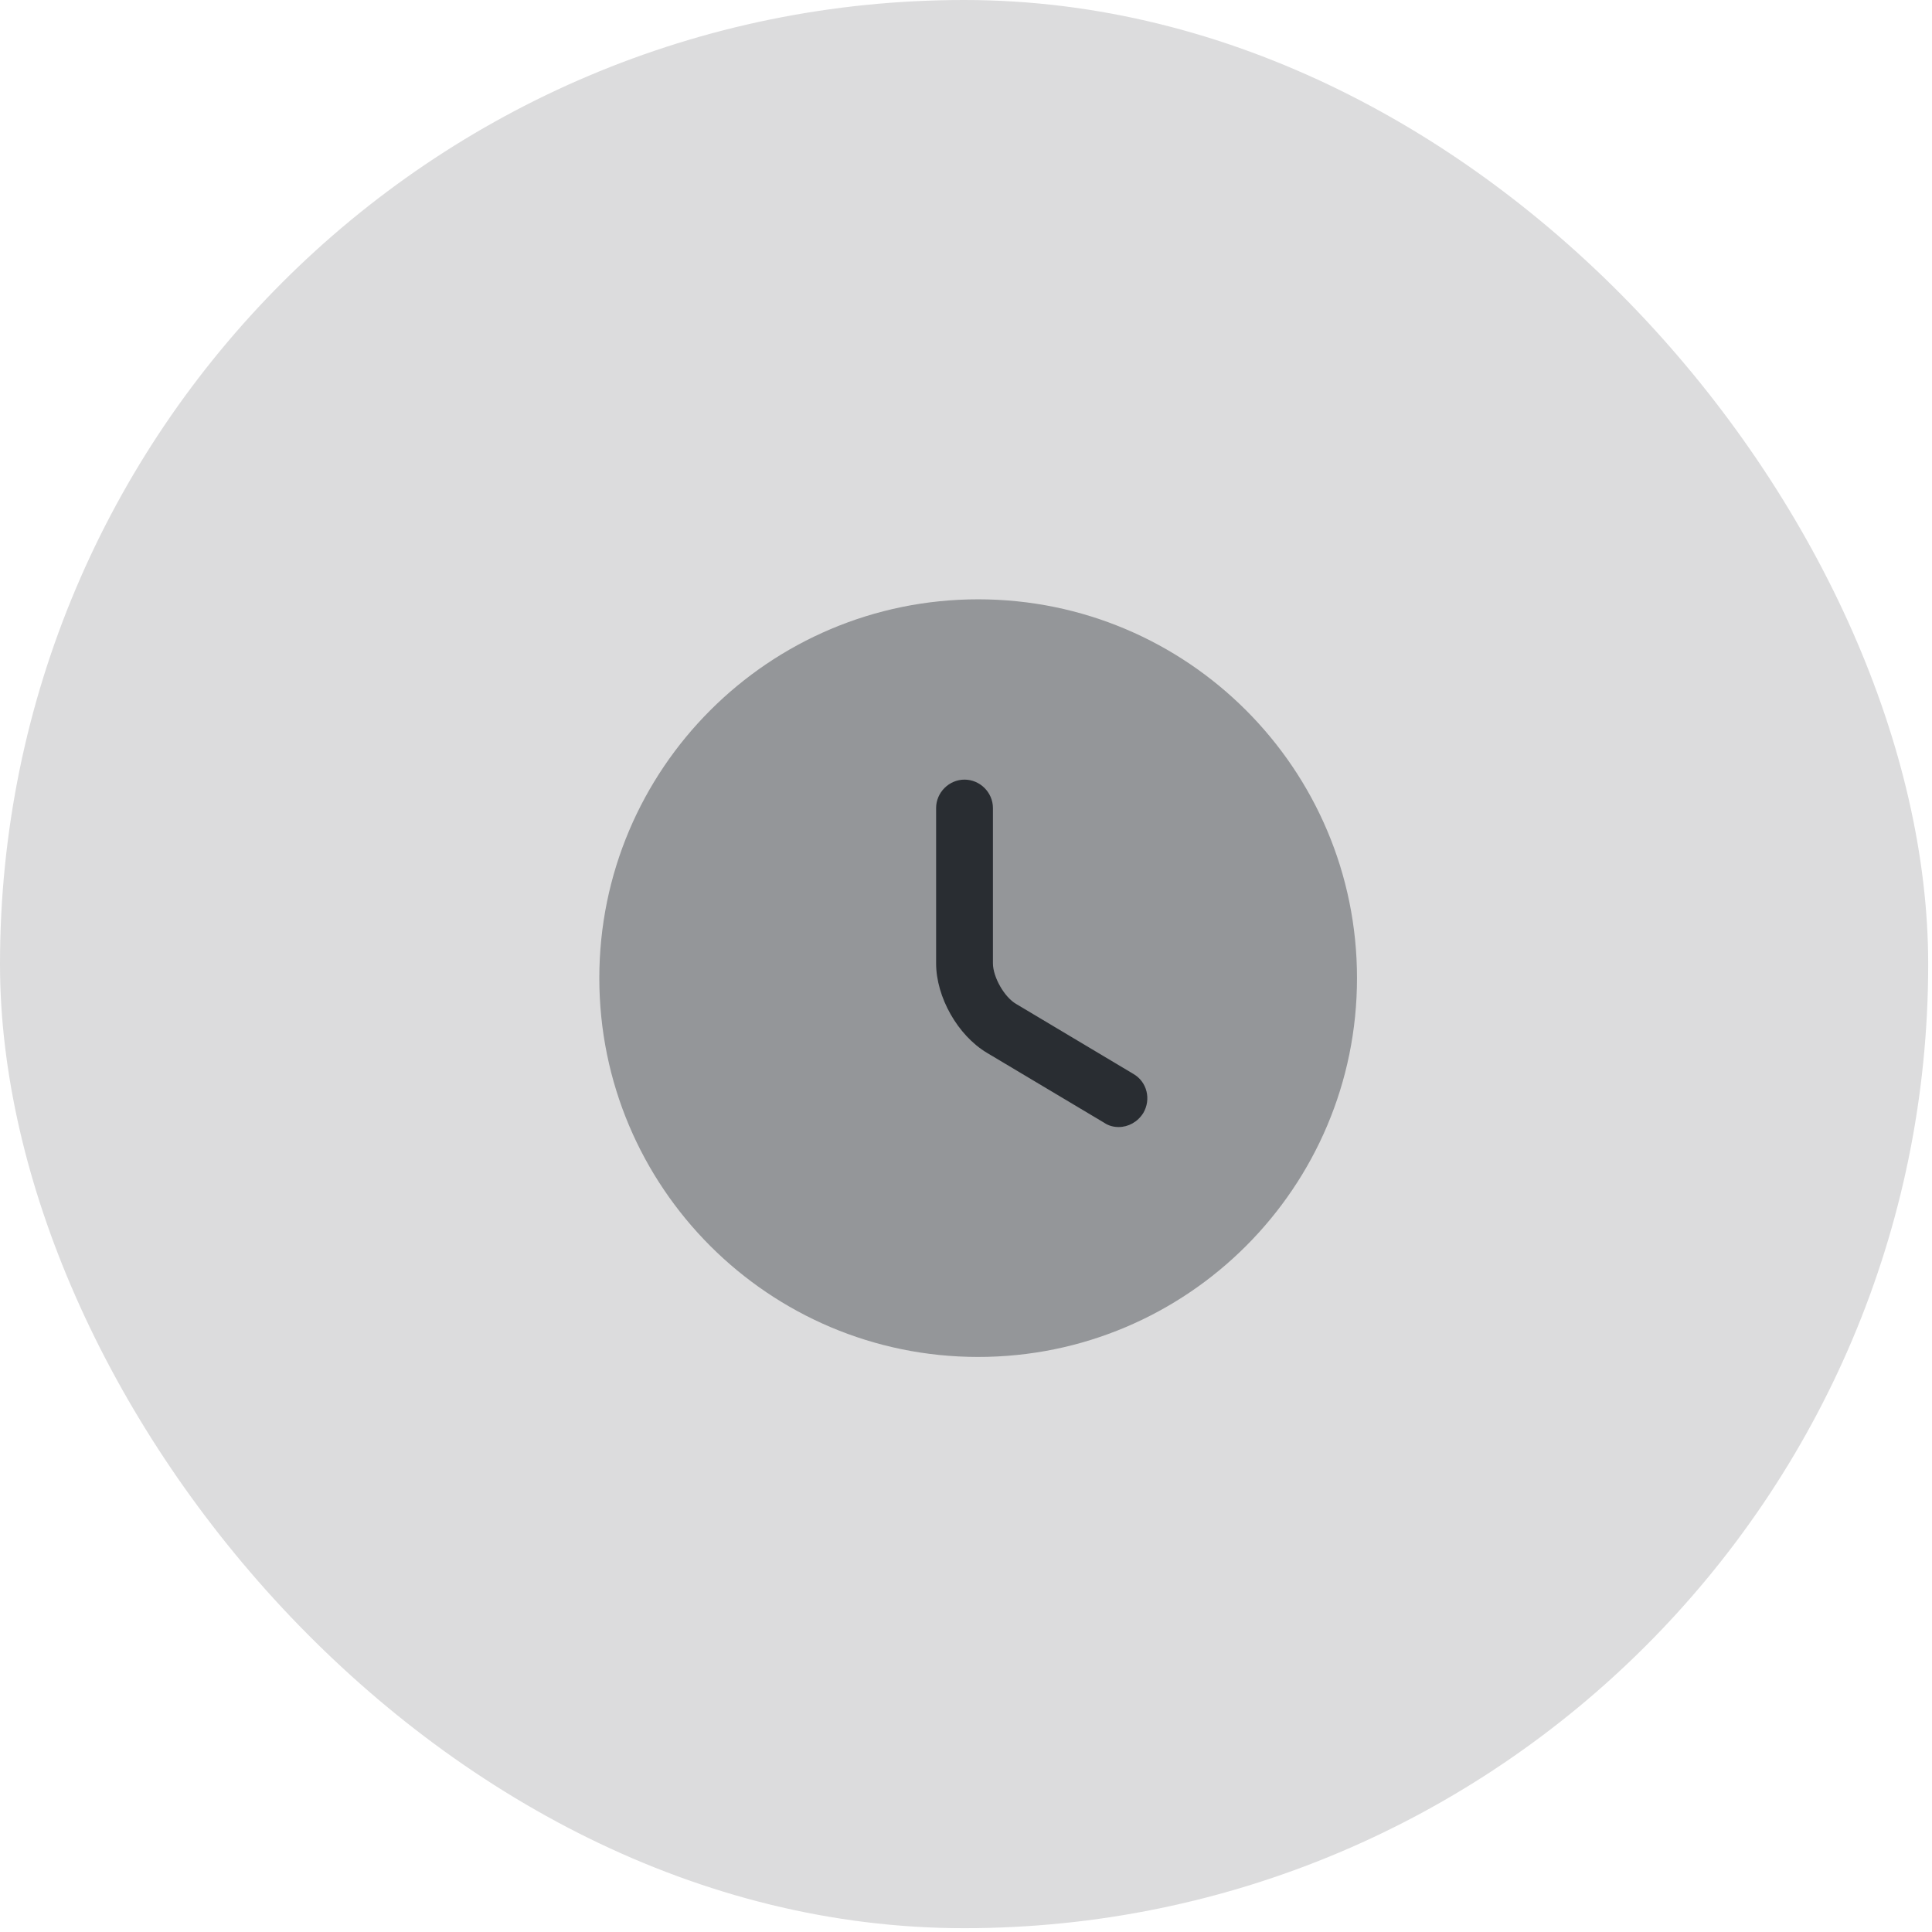 <svg width="34" height="34" viewBox="0 0 34 34" fill="none" xmlns="http://www.w3.org/2000/svg">
<rect width="33.933" height="33.933" rx="16.966" fill="#DCDCDD"/>
<path opacity="0.4" d="M17.214 23.88C20.896 23.88 23.881 20.895 23.881 17.213C23.881 13.532 20.896 10.547 17.214 10.547C13.532 10.547 10.547 13.532 10.547 17.213C10.547 20.895 13.532 23.88 17.214 23.88Z" fill="#292D32"/>
<path d="M19.687 19.834C19.601 19.834 19.514 19.814 19.434 19.76L17.367 18.527C16.854 18.22 16.474 17.547 16.474 16.953V14.22C16.474 13.947 16.701 13.72 16.974 13.72C17.247 13.72 17.474 13.947 17.474 14.22V16.953C17.474 17.194 17.674 17.547 17.881 17.667L19.947 18.9C20.187 19.04 20.261 19.347 20.12 19.587C20.02 19.747 19.854 19.834 19.687 19.834Z" fill="#292D32"/>
</svg>
